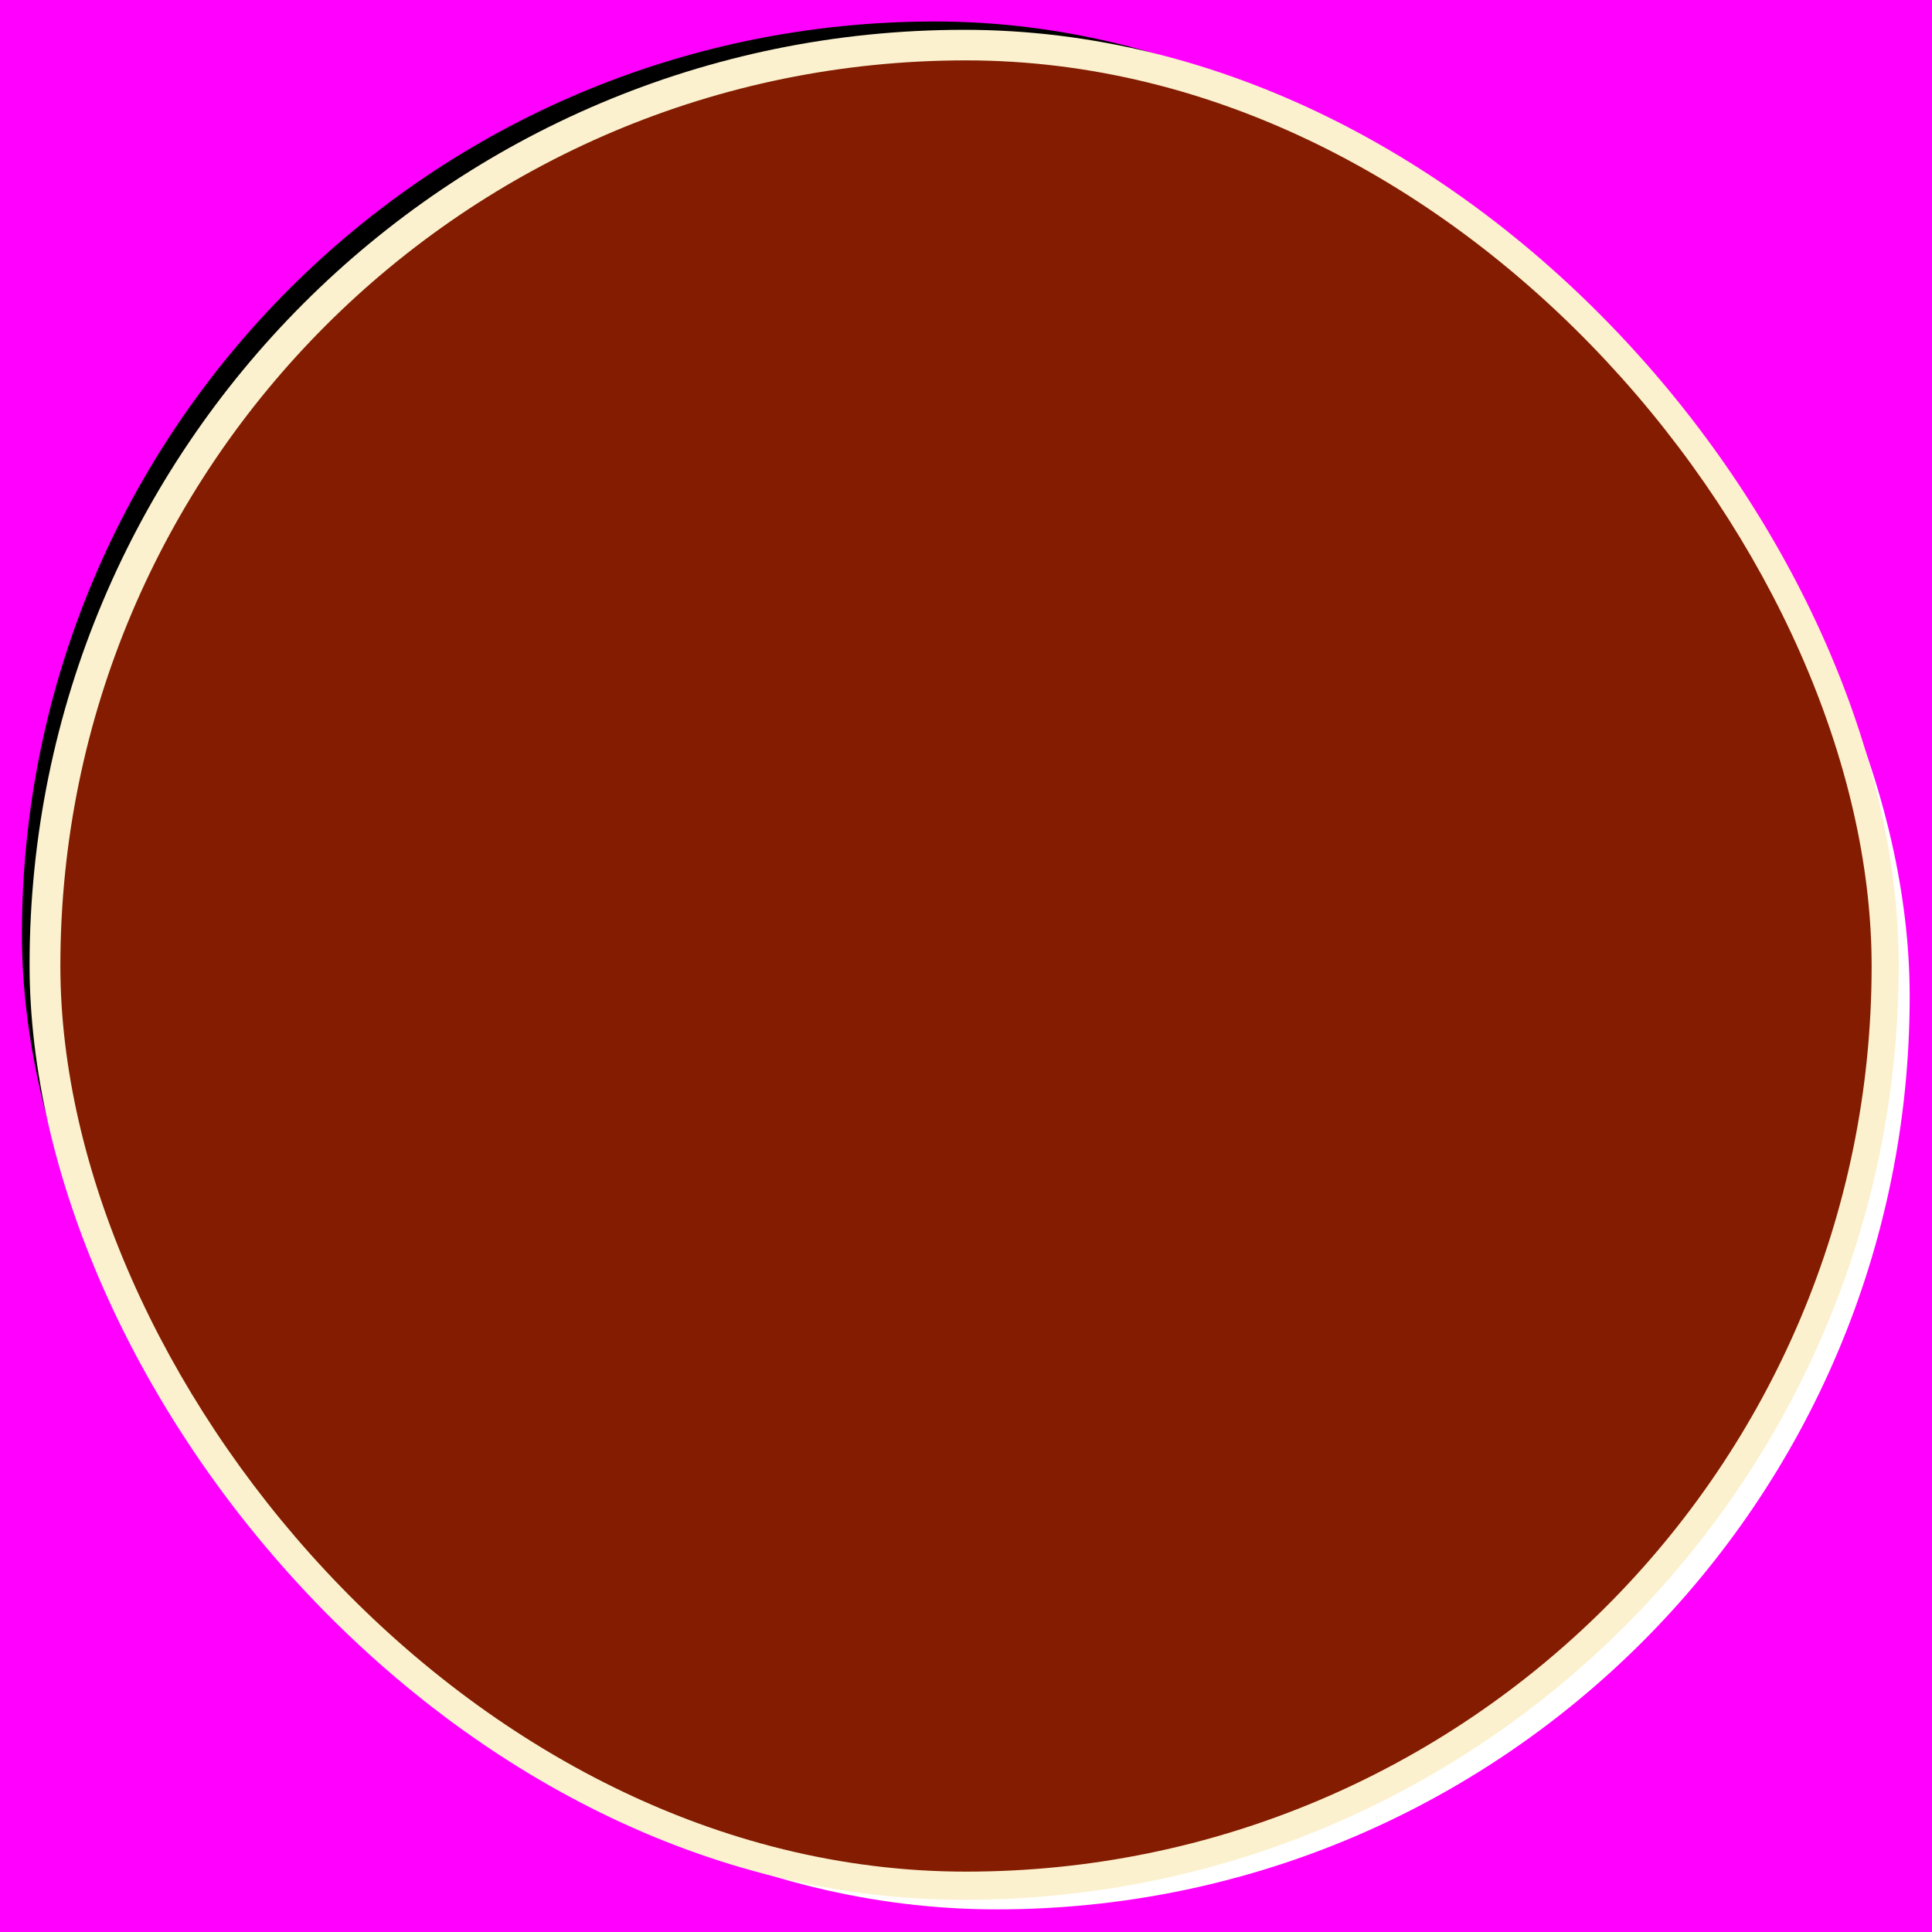 <?xml version="1.0" encoding="UTF-8" standalone="no"?>
<svg
   xmlns:dc="http://purl.org/dc/elements/1.1/"
   xmlns:cc="http://creativecommons.org/ns#"
   xmlns:rdf="http://www.w3.org/1999/02/22-rdf-syntax-ns#"
   xmlns:svg="http://www.w3.org/2000/svg"
   xmlns="http://www.w3.org/2000/svg"
   xmlns:sodipodi="http://sodipodi.sourceforge.net/DTD/sodipodi-0.dtd"
   xmlns:inkscape="http://www.inkscape.org/namespaces/inkscape"
   width="32mm"
   height="32mm"
   viewBox="0 0 32 32"
   version="1.1"
   id="svg677"
   inkscape:version="1.0.2 (e86c8708, 2021-01-15)"
   sodipodi:docname="radio.svg">
  <defs
     id="defs671" />
  <sodipodi:namedview
     id="base"
     pagecolor="#ffffff"
     bordercolor="#666666"
     borderopacity="1.0"
     inkscape:pageopacity="0.0"
     inkscape:pageshadow="2"
     inkscape:zoom="0.35"
     inkscape:cx="-153.82448"
     inkscape:cy="670.46121"
     inkscape:document-units="mm"
     inkscape:current-layer="layer1"
     inkscape:document-rotation="0"
     showgrid="false"
     inkscape:window-width="1252"
     inkscape:window-height="908"
     inkscape:window-x="0"
     inkscape:window-y="25"
     inkscape:window-maximized="0" />
  <g
     inkscape:label="Layer 1"
     inkscape:groupmode="layer"
     id="layer1"
     transform="translate(-32.887,-58.589)">
    <g
       id="g2912-8"
       style="display:inline"
       inkscape:label="radio"
       transform="translate(-98.983,-149.708)"
       sodipodi:insensitive="true">
      <g
         transform="translate(25.452,-76.371)"
         style="display:inline;opacity:1"
         inkscape:label="background"
         id="g2898-8">
        <rect
           style="display:inline;opacity:1;fill:#ff00ff;fill-opacity:1;stroke-width:0;stroke-linecap:square;stroke-miterlimit:0;paint-order:markers fill stroke"
           id="rect2896-7"
           width="32"
           height="32"
           x="106.418"
           y="284.668" />
      </g>
      <g
         id="g2906-0"
         transform="matrix(0.933,0,0,0.923,89.999,-17.262)"
         inkscape:label="box">
        <rect
           inkscape:export-ydpi="25.4"
           inkscape:export-xdpi="25.4"
           transform="matrix(1.013,0,0,1.024,0.179,-5.113)"
           inkscape:label="bottom blur"
           ry="16.928"
           rx="16.928"
           y="245.102"
           x="45.592"
           height="32"
           width="32"
           id="rect2900-2"
           style="display:inline;fill:#ffffff;fill-opacity:1;stroke:none;stroke-width:1.481;stroke-linecap:butt;stroke-linejoin:round;stroke-miterlimit:4;stroke-dasharray:none;stroke-dashoffset:0;stroke-opacity:1;paint-order:stroke fill markers" />
        <rect
           inkscape:export-ydpi="25.4"
           inkscape:export-xdpi="25.4"
           transform="matrix(1.013,0,0,1.024,-0.918,-6.223)"
           style="display:inline;fill:#000000;fill-opacity:1;stroke:none;stroke-width:1.481;stroke-linecap:butt;stroke-linejoin:round;stroke-miterlimit:4;stroke-dasharray:none;stroke-dashoffset:0;stroke-opacity:1;paint-order:stroke fill markers"
           id="rect2902-6"
           width="32"
           height="32"
           x="45.592"
           y="245.102"
           rx="16.928"
           ry="16.928"
           inkscape:label="black top" />
        <rect
           inkscape:export-ydpi="25.4"
           inkscape:export-xdpi="25.4"
           style="display:inline;fill:#fbf1ce;fill-opacity:1;stroke:none;stroke-width:1.545;stroke-linecap:butt;stroke-linejoin:round;stroke-miterlimit:4;stroke-dasharray:none;stroke-dashoffset:0;stroke-opacity:1;paint-order:stroke fill markers"
           id="rect2904-8"
           width="33.182"
           height="33.557"
           x="45.403"
           y="244.911"
           rx="17.14"
           ry="17.333"
           inkscape:label="center" />
      </g>
      <rect
         style="display:inline;fill:#831c00;fill-opacity:1;stroke:none;stroke-width:1.389;stroke-linecap:butt;stroke-linejoin:round;stroke-miterlimit:4;stroke-dasharray:none;stroke-dashoffset:0;stroke-opacity:1;paint-order:stroke fill markers"
         id="rect2908-2"
         width="30"
         height="30"
         x="132.87"
         y="209.297"
         rx="16"
         ry="16"
         inkscape:label="box" />
    </g>
  </g>
</svg>
